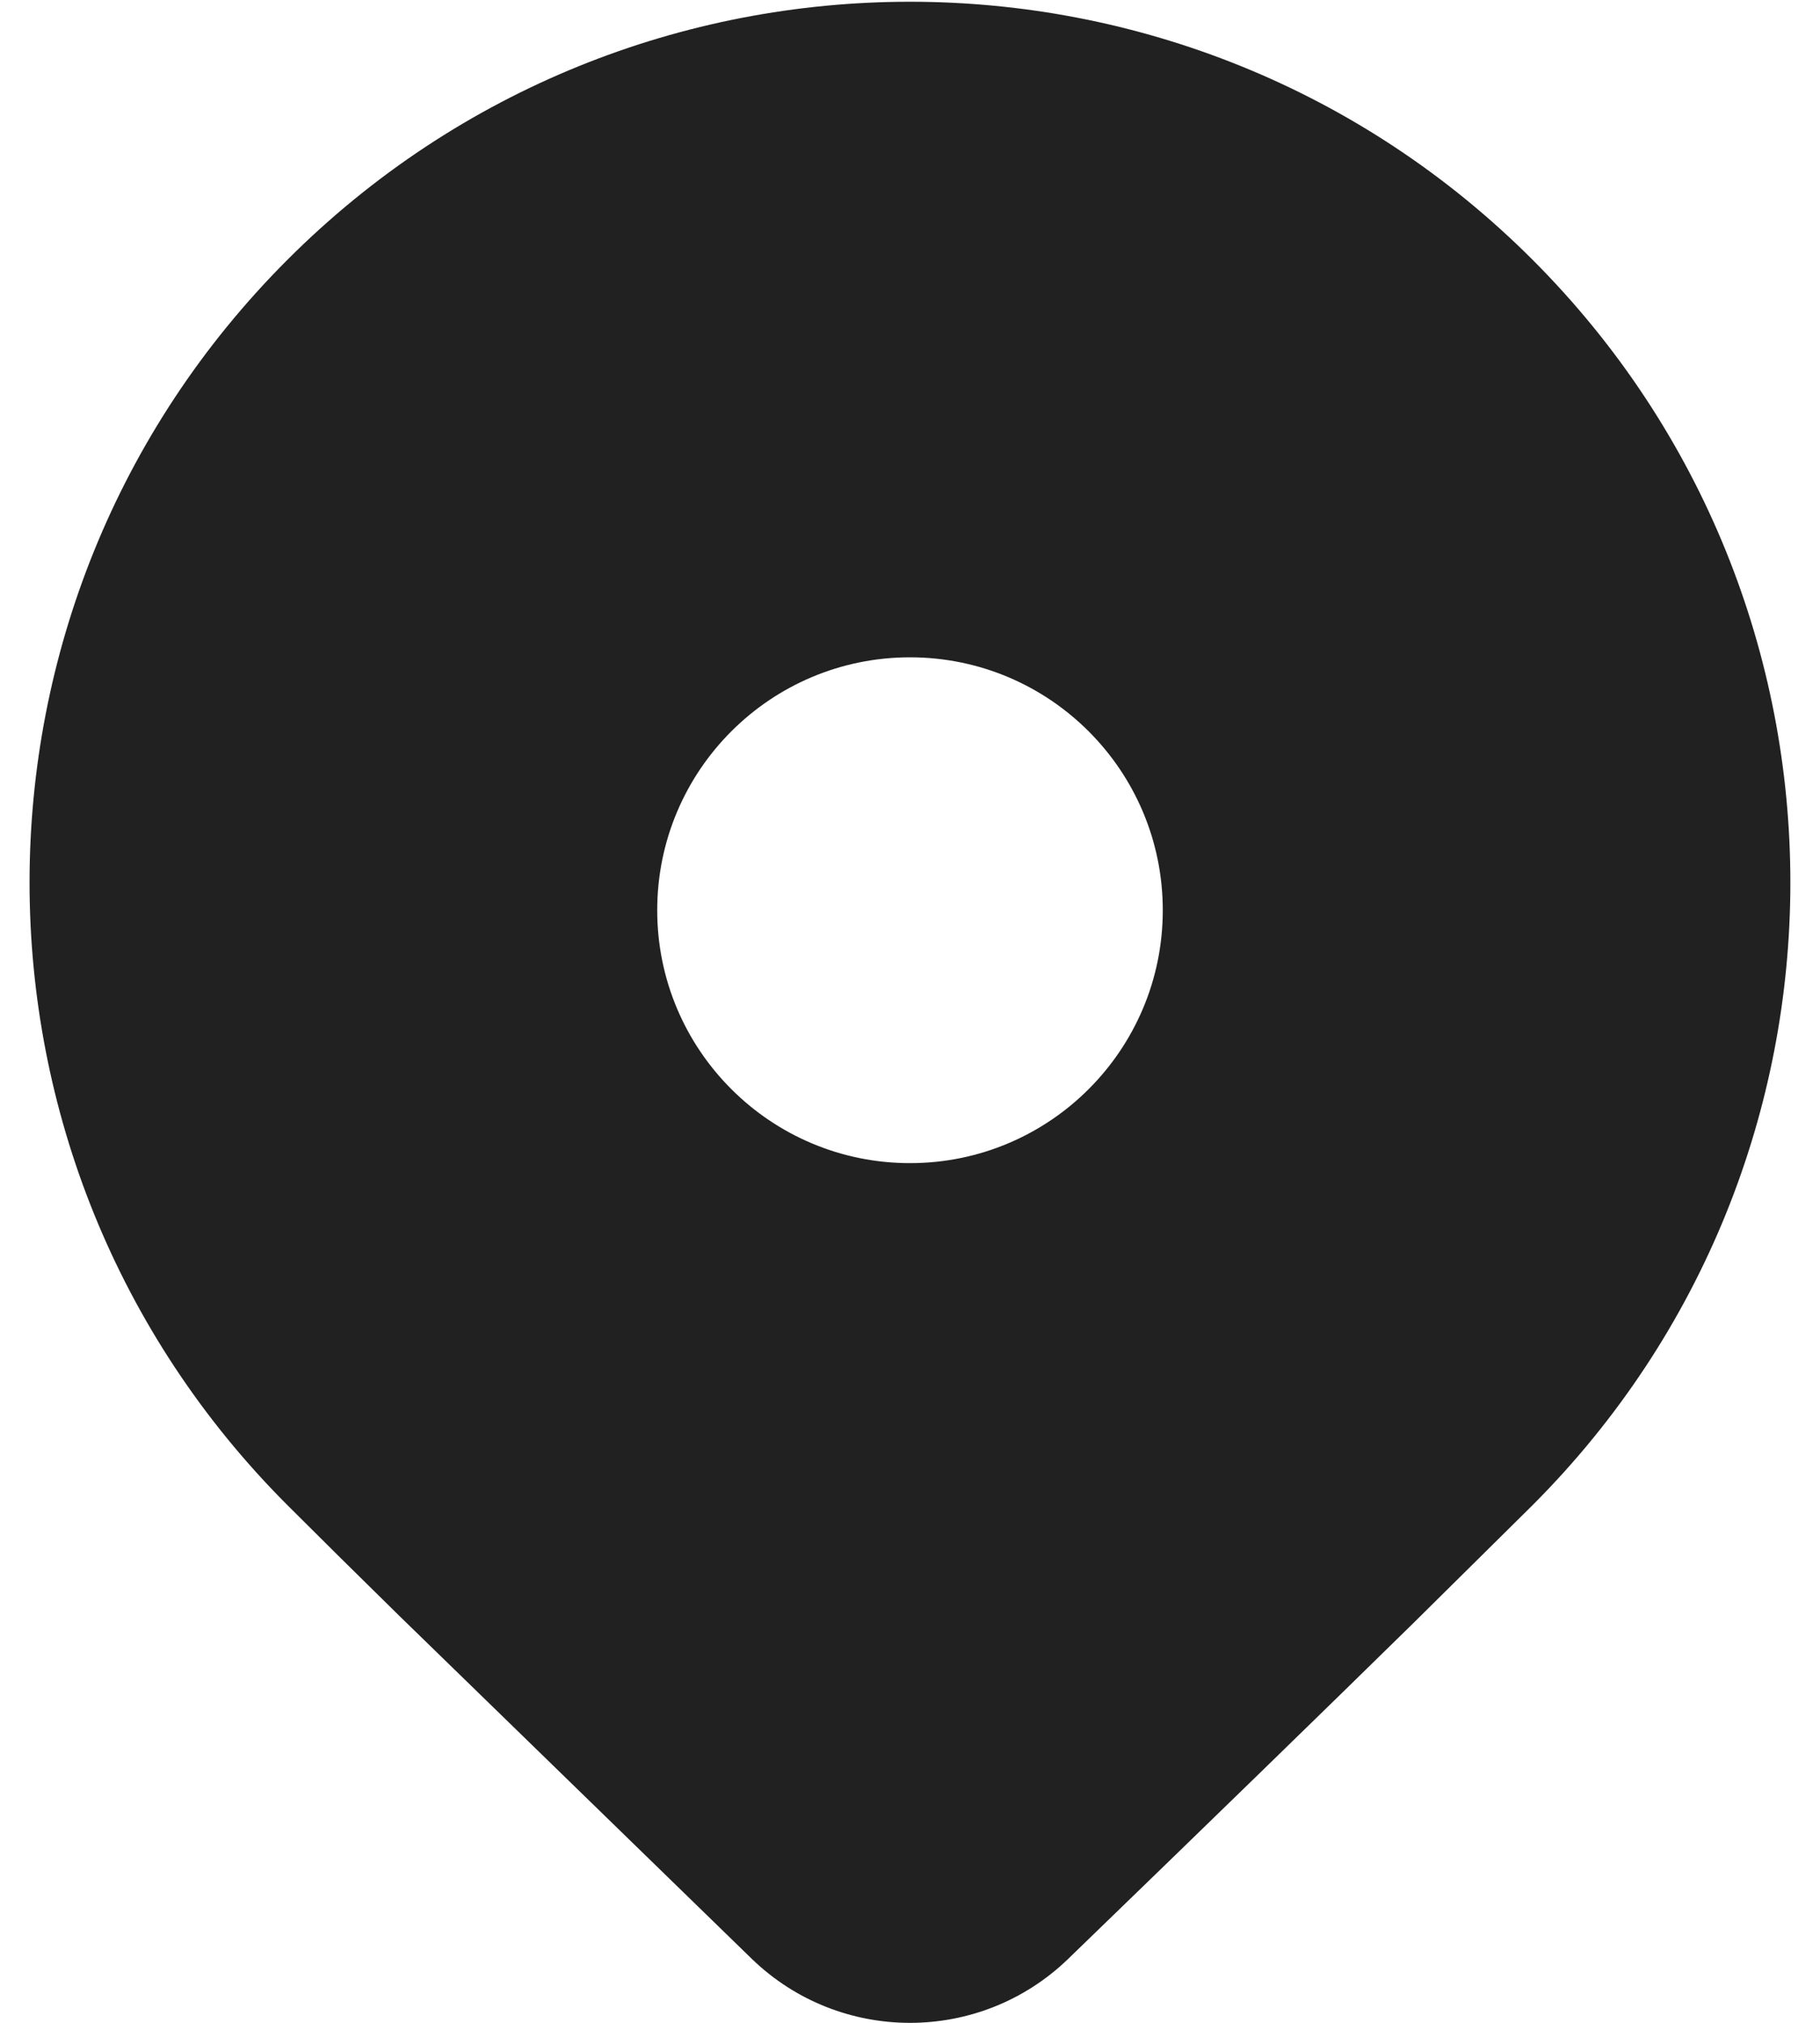 <svg width="18" height="20" viewBox="0 0 18 20" fill="none" xmlns="http://www.w3.org/2000/svg">
<path d="M15.157 14.882L13.97 16.056C13.095 16.914 11.96 18.018 10.564 19.368C9.692 20.211 8.308 20.211 7.436 19.368L3.945 15.972C3.506 15.541 3.139 15.178 2.843 14.882C-0.558 11.482 -0.558 5.968 2.843 2.568C6.243 -0.833 11.756 -0.833 15.157 2.568C18.557 5.968 18.557 11.482 15.157 14.882ZM11.5 9C11.5 7.619 10.381 6.499 9 6.499C7.619 6.499 6.5 7.619 6.5 9C6.5 10.38 7.619 11.5 9 11.5C10.381 11.5 11.5 10.38 11.5 9Z" fill="#212121"/>
</svg>

